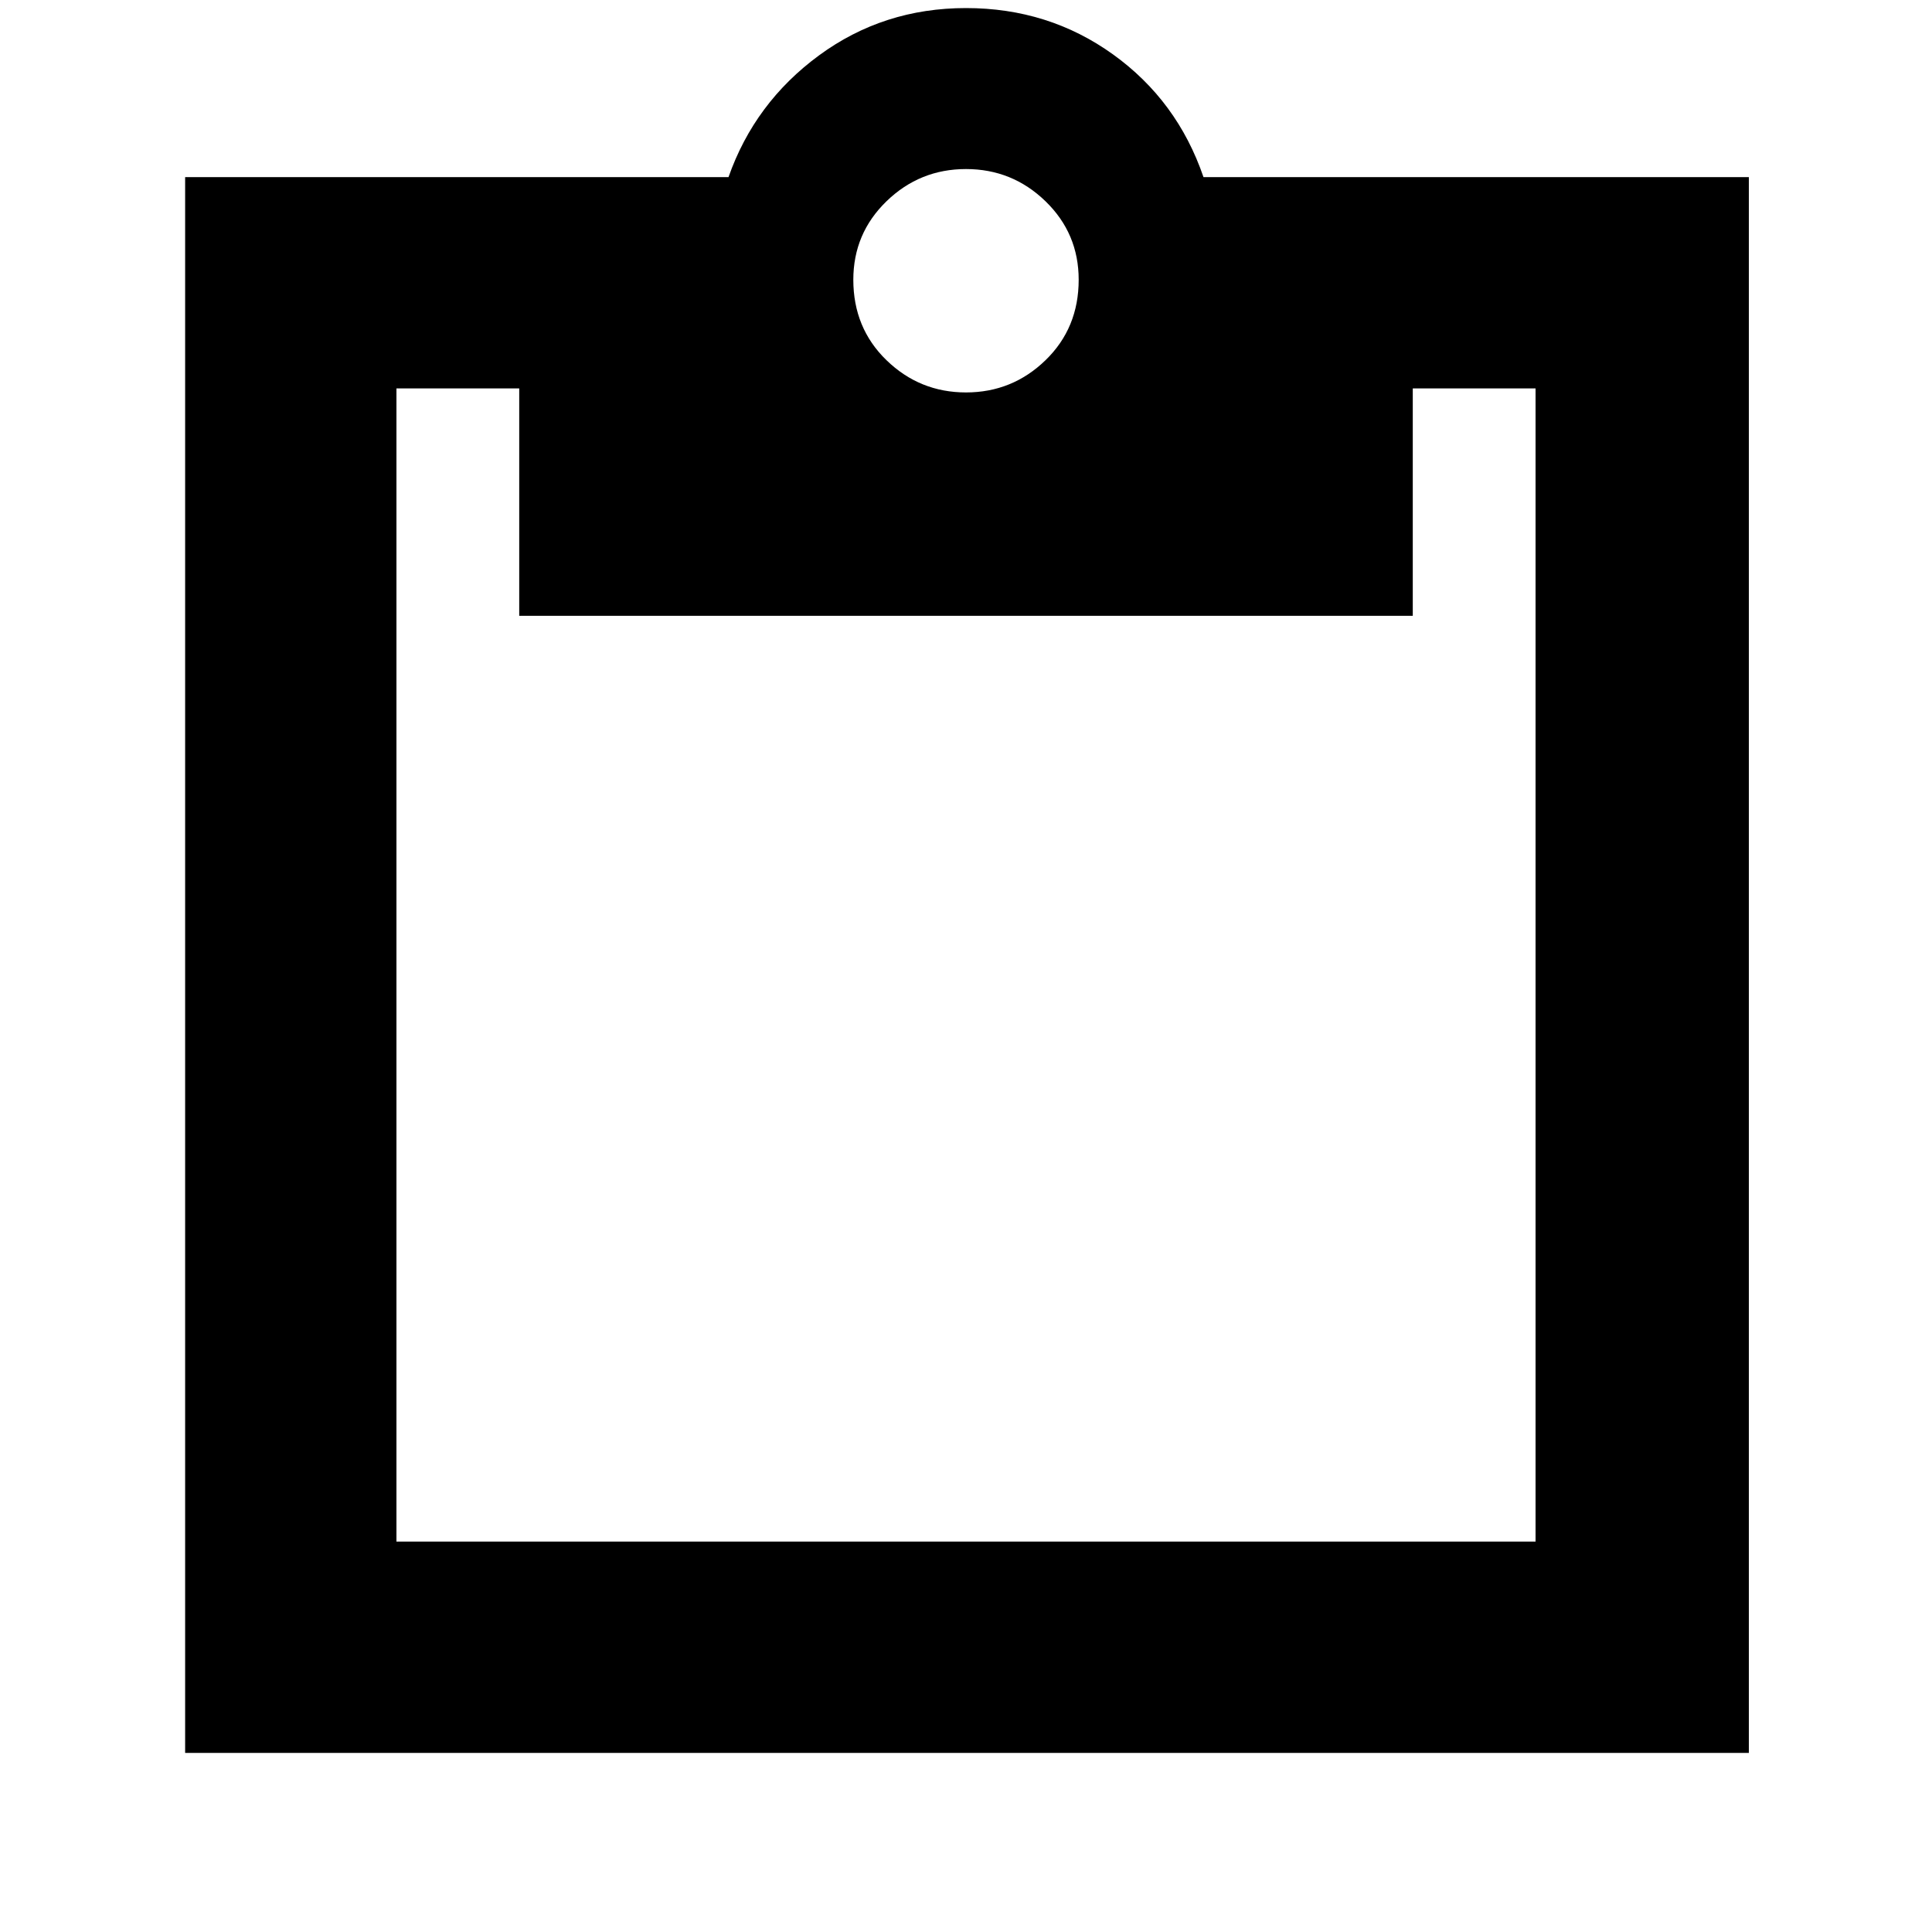 <svg xmlns="http://www.w3.org/2000/svg" height="40" width="40"><path d="M3.833 36.292V3.667H15.083Q15.625 2.125 16.958 1.146Q18.292 0.167 20 0.167Q21.708 0.167 23.042 1.125Q24.375 2.083 24.917 3.667H36.208V36.292ZM8.208 31.917H31.792Q31.792 31.917 31.792 31.917Q31.792 31.917 31.792 31.917V8.042Q31.792 8.042 31.792 8.042Q31.792 8.042 31.792 8.042H29.25V12.75H10.75V8.042H8.208Q8.208 8.042 8.208 8.042Q8.208 8.042 8.208 8.042V31.917Q8.208 31.917 8.208 31.917Q8.208 31.917 8.208 31.917ZM20 8.125Q20.958 8.125 21.646 7.458Q22.333 6.792 22.333 5.792Q22.333 4.833 21.646 4.167Q20.958 3.5 20 3.5Q19.042 3.5 18.354 4.167Q17.667 4.833 17.667 5.792Q17.667 6.792 18.354 7.458Q19.042 8.125 20 8.125Z"/></svg>
